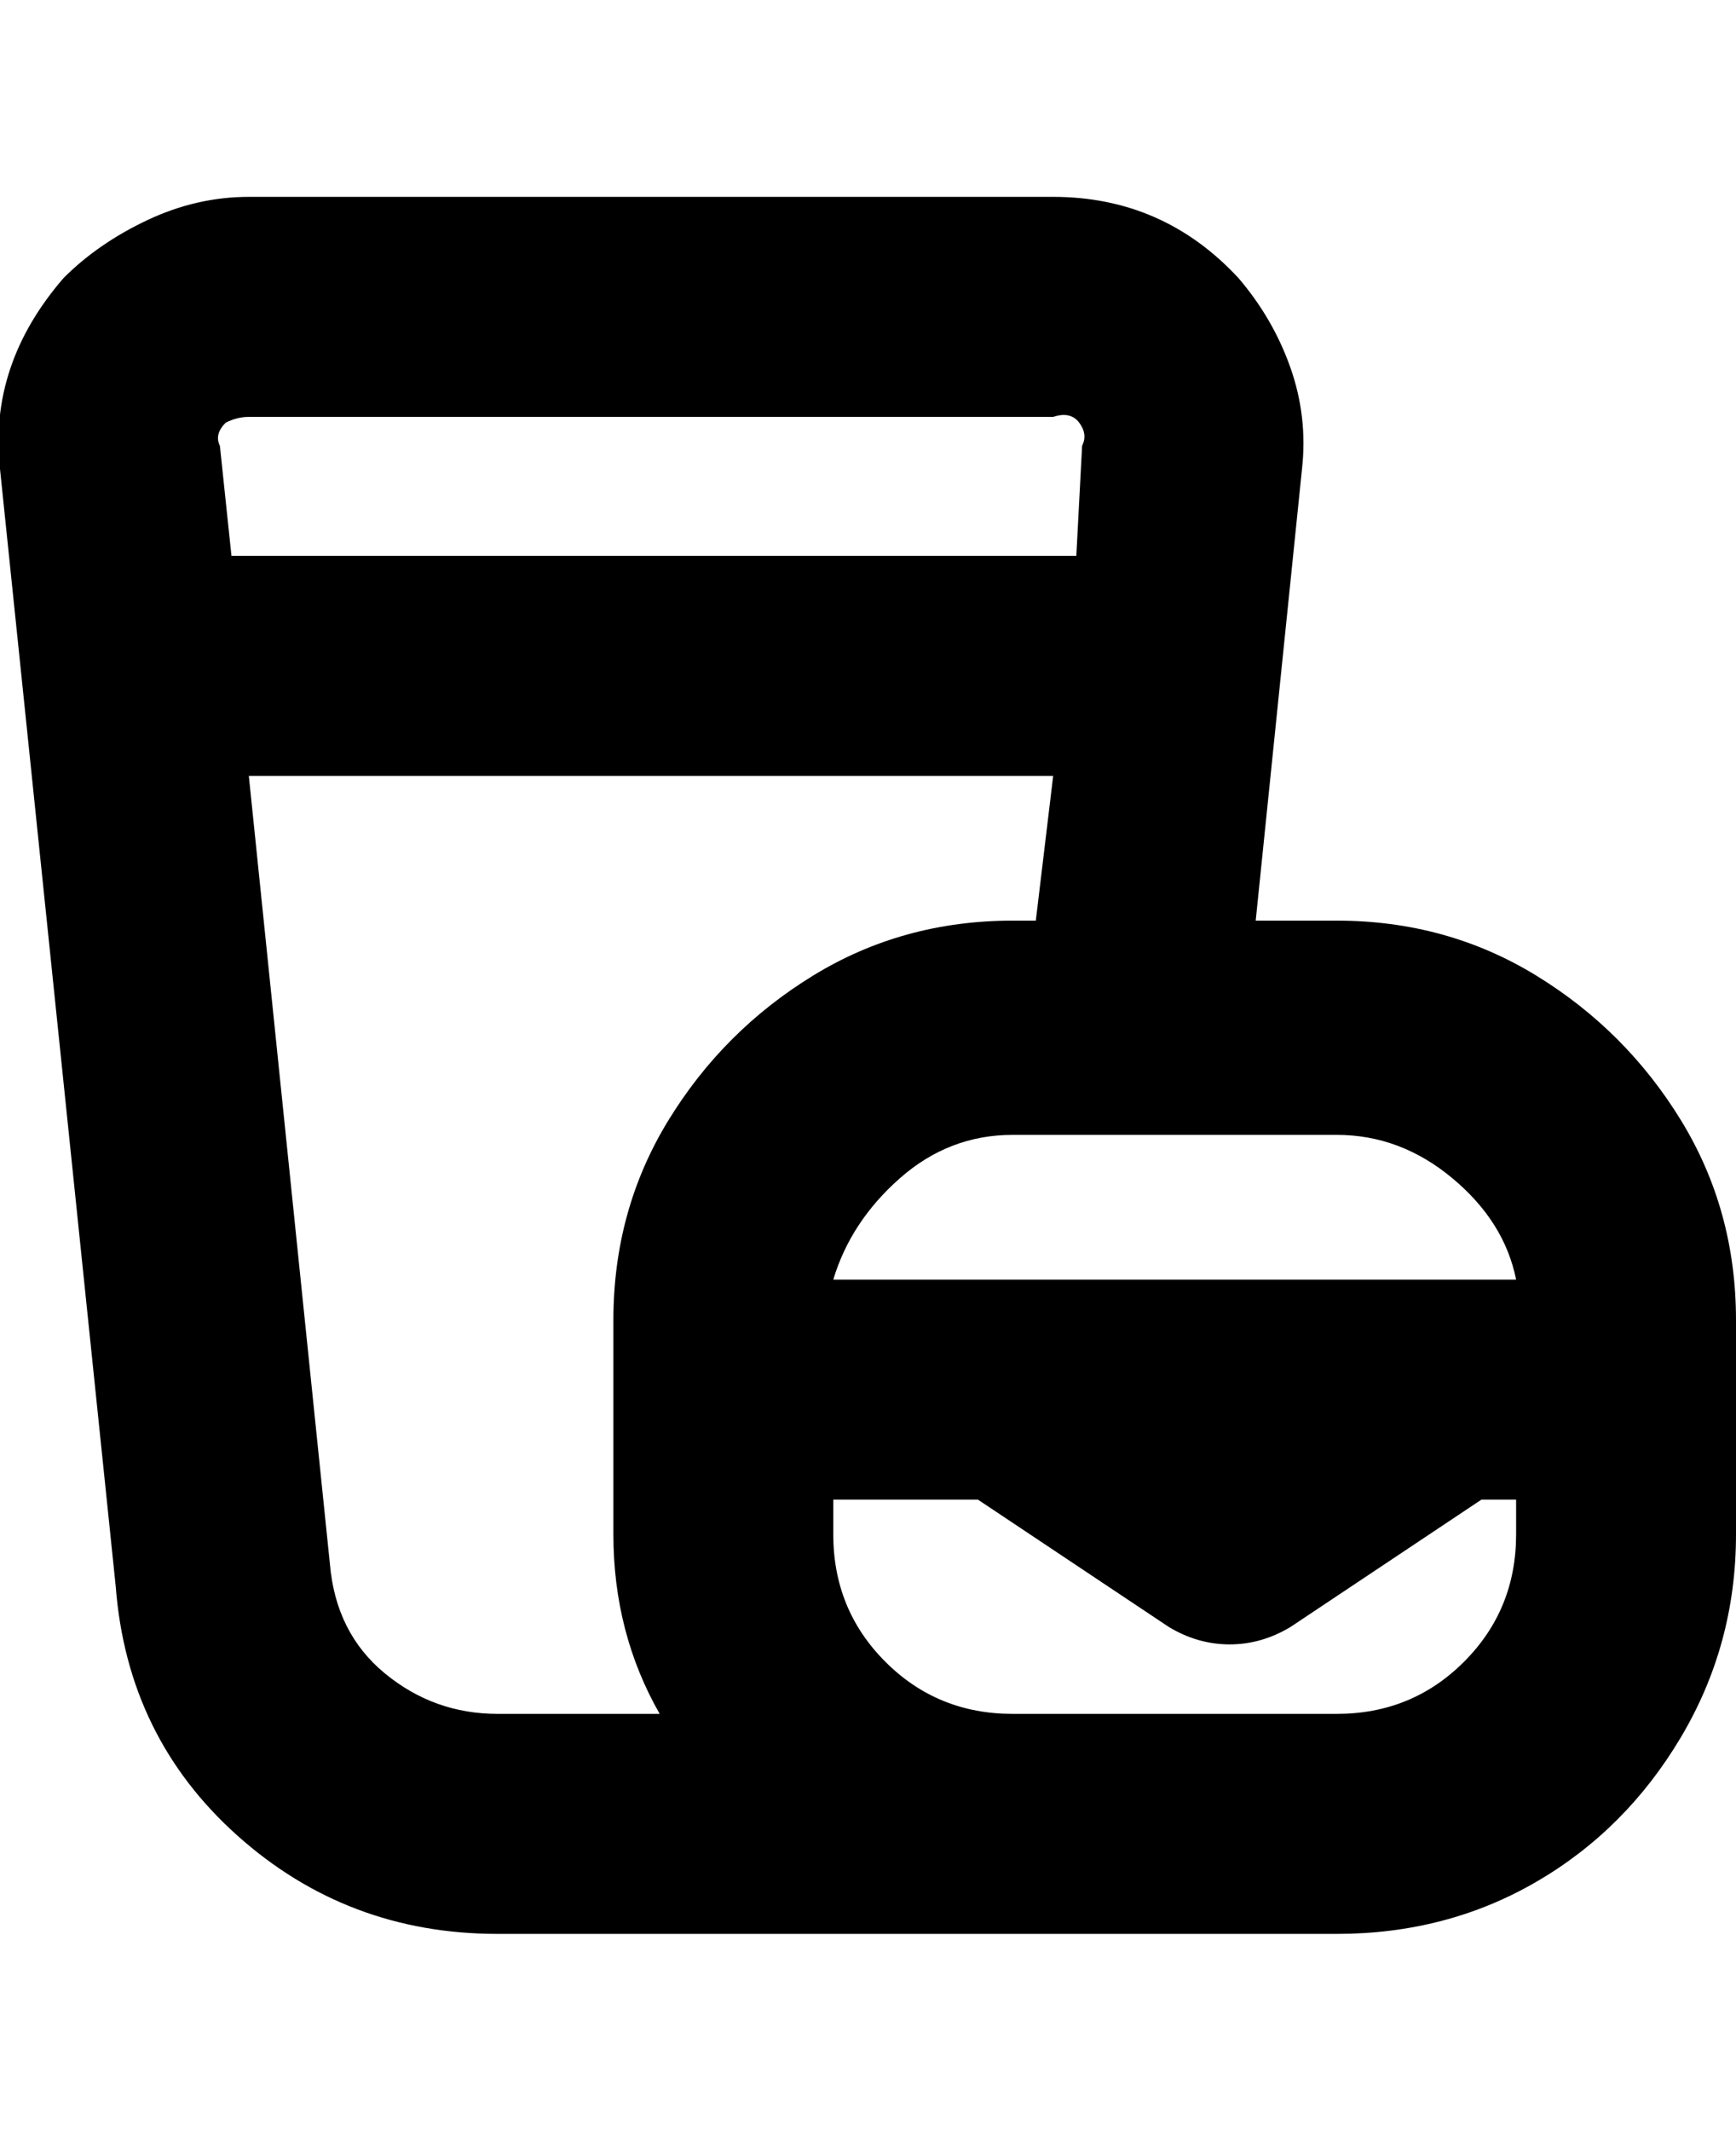 <svg viewBox="0 0 300 368" xmlns="http://www.w3.org/2000/svg"><path d="M231 159h-14l8-78q1-9-2-17.5T214 48q-13-14-32-14H43q-9 0-17.5 4T11 48Q-2 63 0 81l20 193q2 26 21 43t45 17h145q19 0 34.5-9t25-25q9.5-16 9.5-35v-37q0-19-9.5-34.5t-25-25Q250 159 231 159zm31 62H144q3-10 11.5-17.5T175 196h56q11 0 20 7.5t11 17.5zM39 73q2-1 4-1h139q3-1 4.5 1t.5 4l-1 19H40l-2-19q-1-2 1-4zm18 197L43 134h139l-3 25h-4q-19 0-34.5 9.5t-25 25Q106 209 106 228v37q0 17 8 31H86q-11 0-19.5-7T57 270zm174 26h-56q-13 0-22-9t-9-22v-6h25l33 22q5 3 10.5 3t10.5-3l33-22h6v6q0 13-9 22t-22 9z"/></svg>